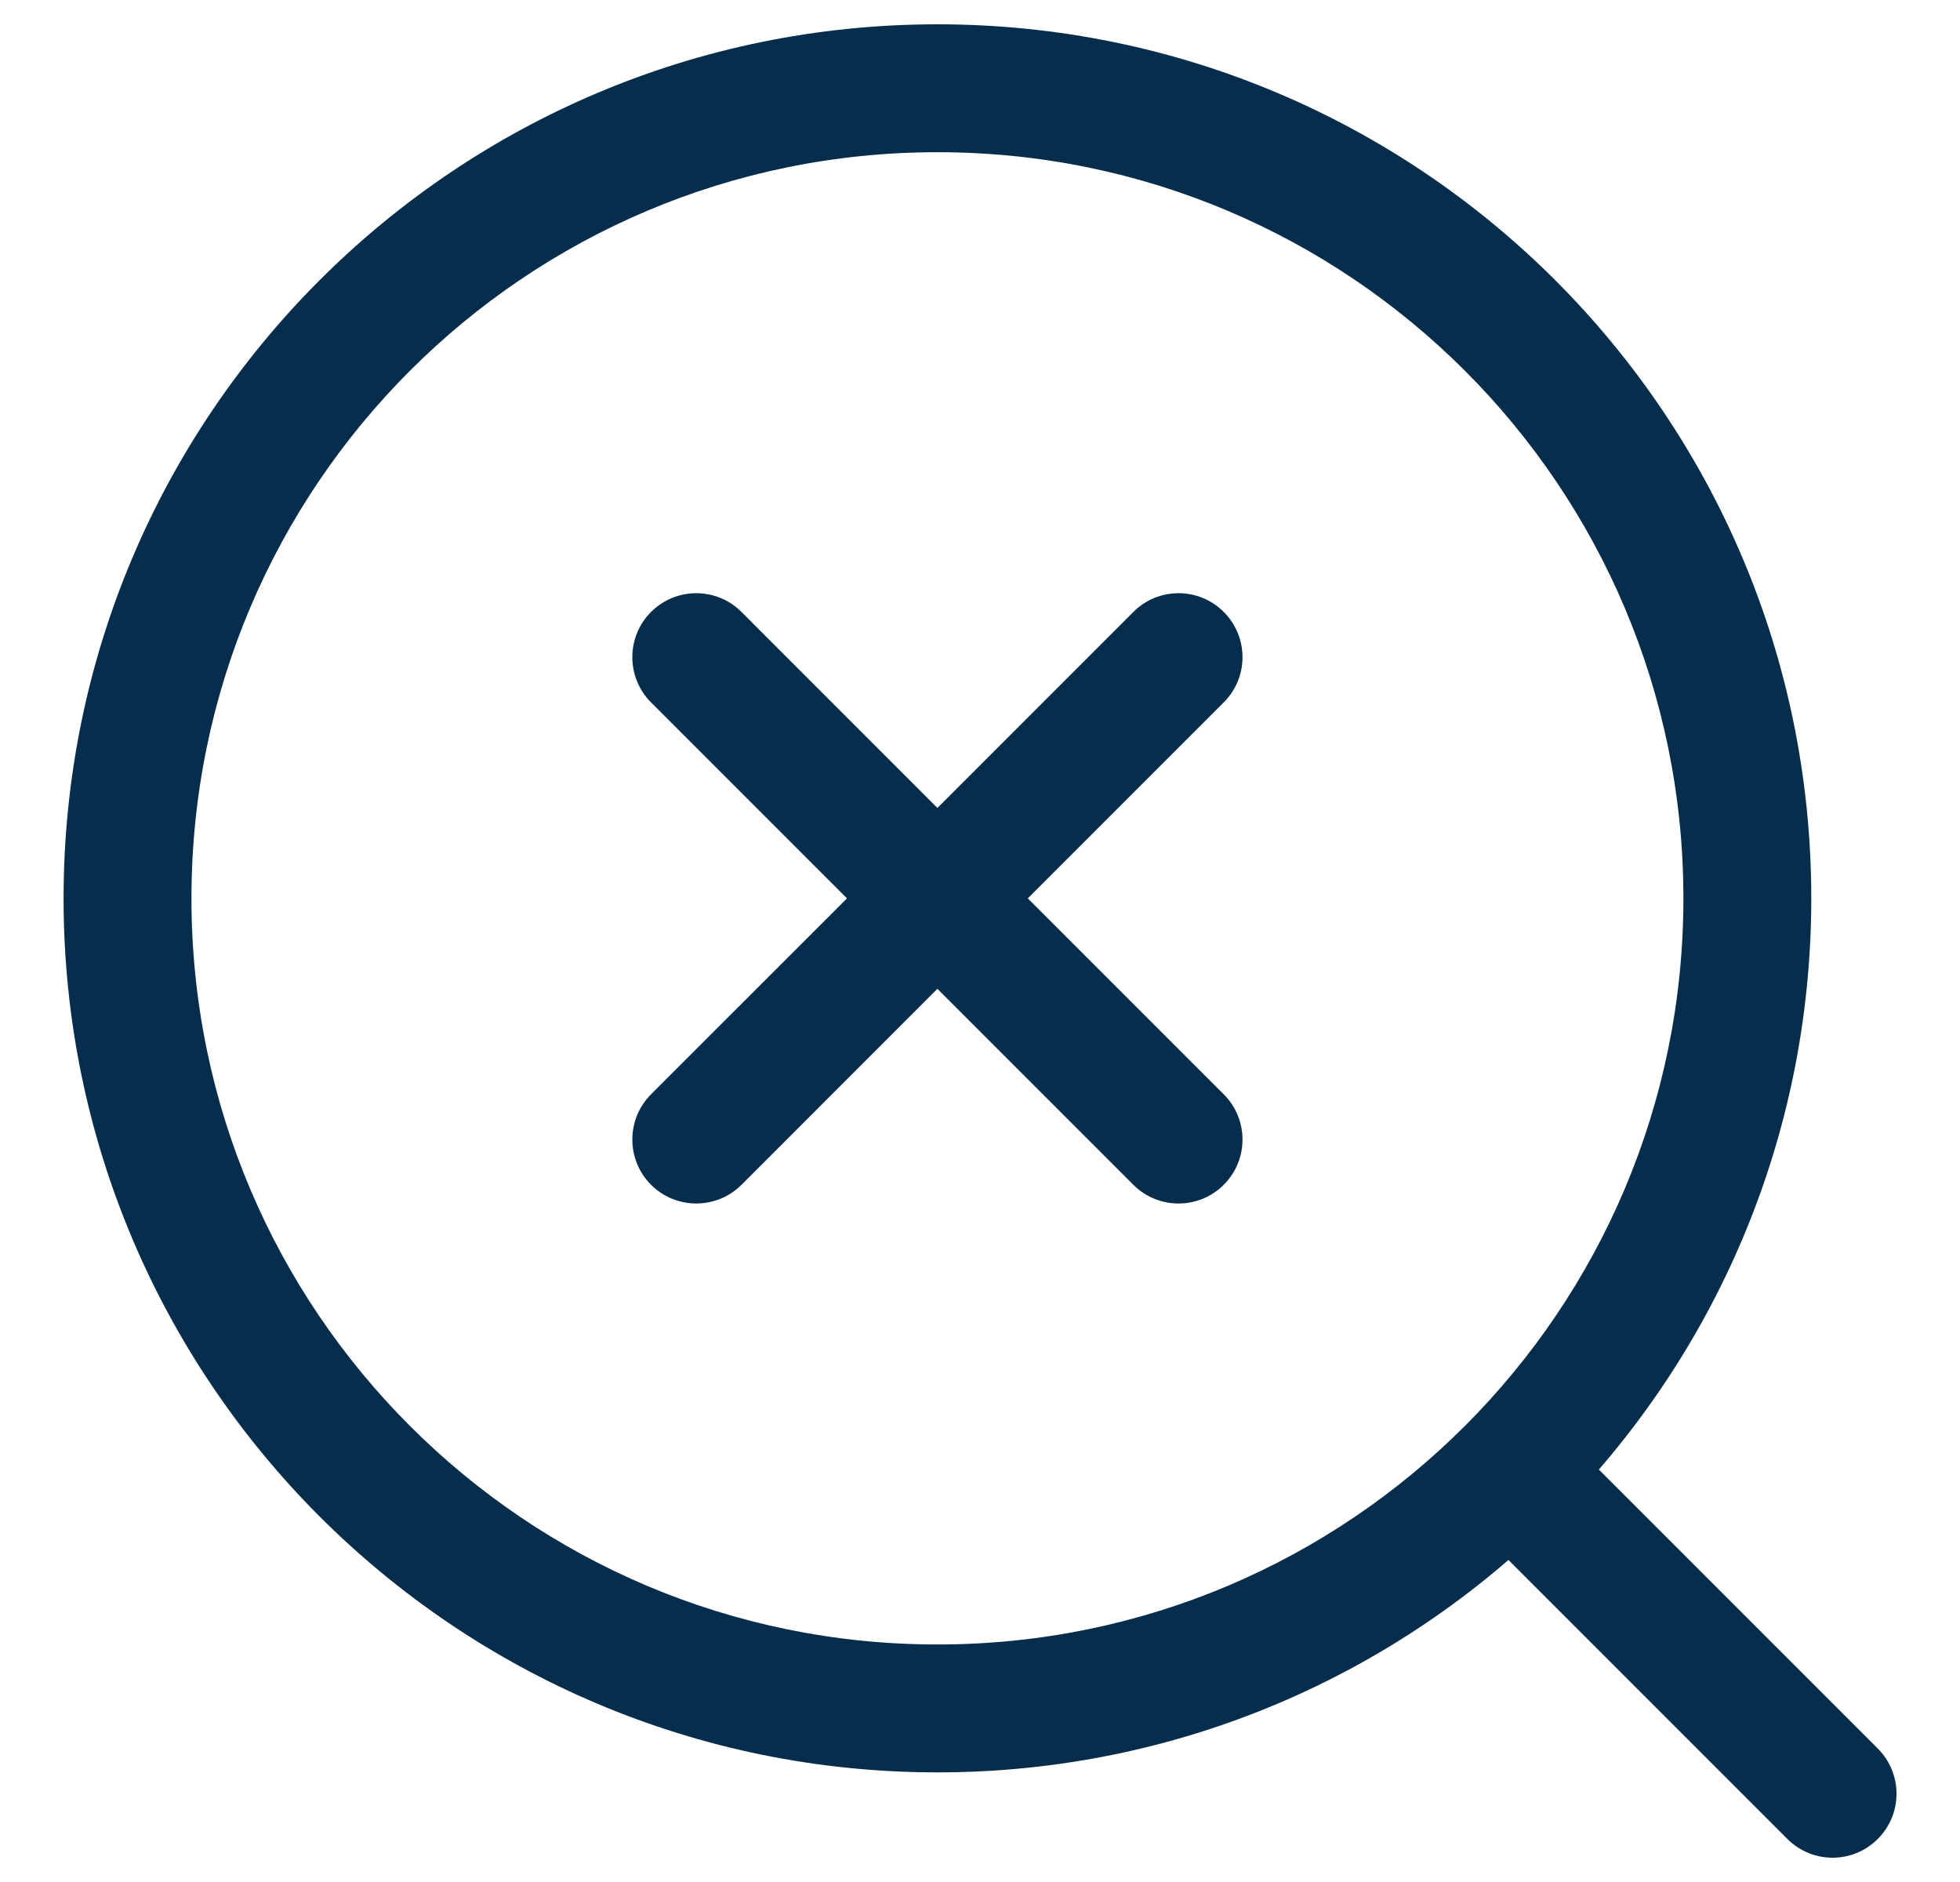 <svg width="25" height="24" viewBox="0 0 25 24" fill="none" xmlns="http://www.w3.org/2000/svg">
<path d="M14.456 15.109C14.774 15.427 15.291 15.427 15.609 15.109C15.928 14.79 15.928 14.274 15.609 13.955L14.456 15.109ZM9.458 7.804C9.139 7.485 8.623 7.485 8.304 7.804C7.986 8.122 7.986 8.639 8.304 8.957L9.458 7.804ZM8.304 13.955C7.986 14.274 7.986 14.79 8.304 15.109C8.623 15.427 9.139 15.427 9.458 15.109L8.304 13.955ZM15.609 8.957C15.928 8.639 15.928 8.122 15.609 7.804C15.291 7.485 14.774 7.485 14.456 7.804L15.609 8.957ZM22.798 23.451C23.117 23.77 23.633 23.77 23.951 23.451C24.27 23.133 24.27 22.616 23.951 22.298L22.798 23.451ZM20.145 18.492C19.827 18.173 19.311 18.173 18.992 18.492C18.674 18.81 18.674 19.326 18.992 19.645L20.145 18.492ZM21.472 11.456C21.472 16.711 17.212 20.971 11.957 20.971V22.602C18.113 22.602 23.103 17.612 23.103 11.456H21.472ZM11.957 20.971C6.702 20.971 2.442 16.711 2.442 11.456H0.811C0.811 17.612 5.801 22.602 11.957 22.602V20.971ZM2.442 11.456C2.442 6.201 6.702 1.941 11.957 1.941V0.31C5.801 0.31 0.811 5.3 0.811 11.456H2.442ZM11.957 1.941C17.212 1.941 21.472 6.201 21.472 11.456H23.103C23.103 5.3 18.113 0.31 11.957 0.31V1.941ZM15.609 13.955L12.533 10.88L11.38 12.033L14.456 15.109L15.609 13.955ZM12.533 10.88L9.458 7.804L8.304 8.957L11.38 12.033L12.533 10.88ZM9.458 15.109L12.533 12.033L11.38 10.88L8.304 13.955L9.458 15.109ZM12.533 12.033L15.609 8.957L14.456 7.804L11.38 10.88L12.533 12.033ZM23.951 22.298L20.145 18.492L18.992 19.645L22.798 23.451L23.951 22.298Z" fill="#072D4C"/>
</svg>
